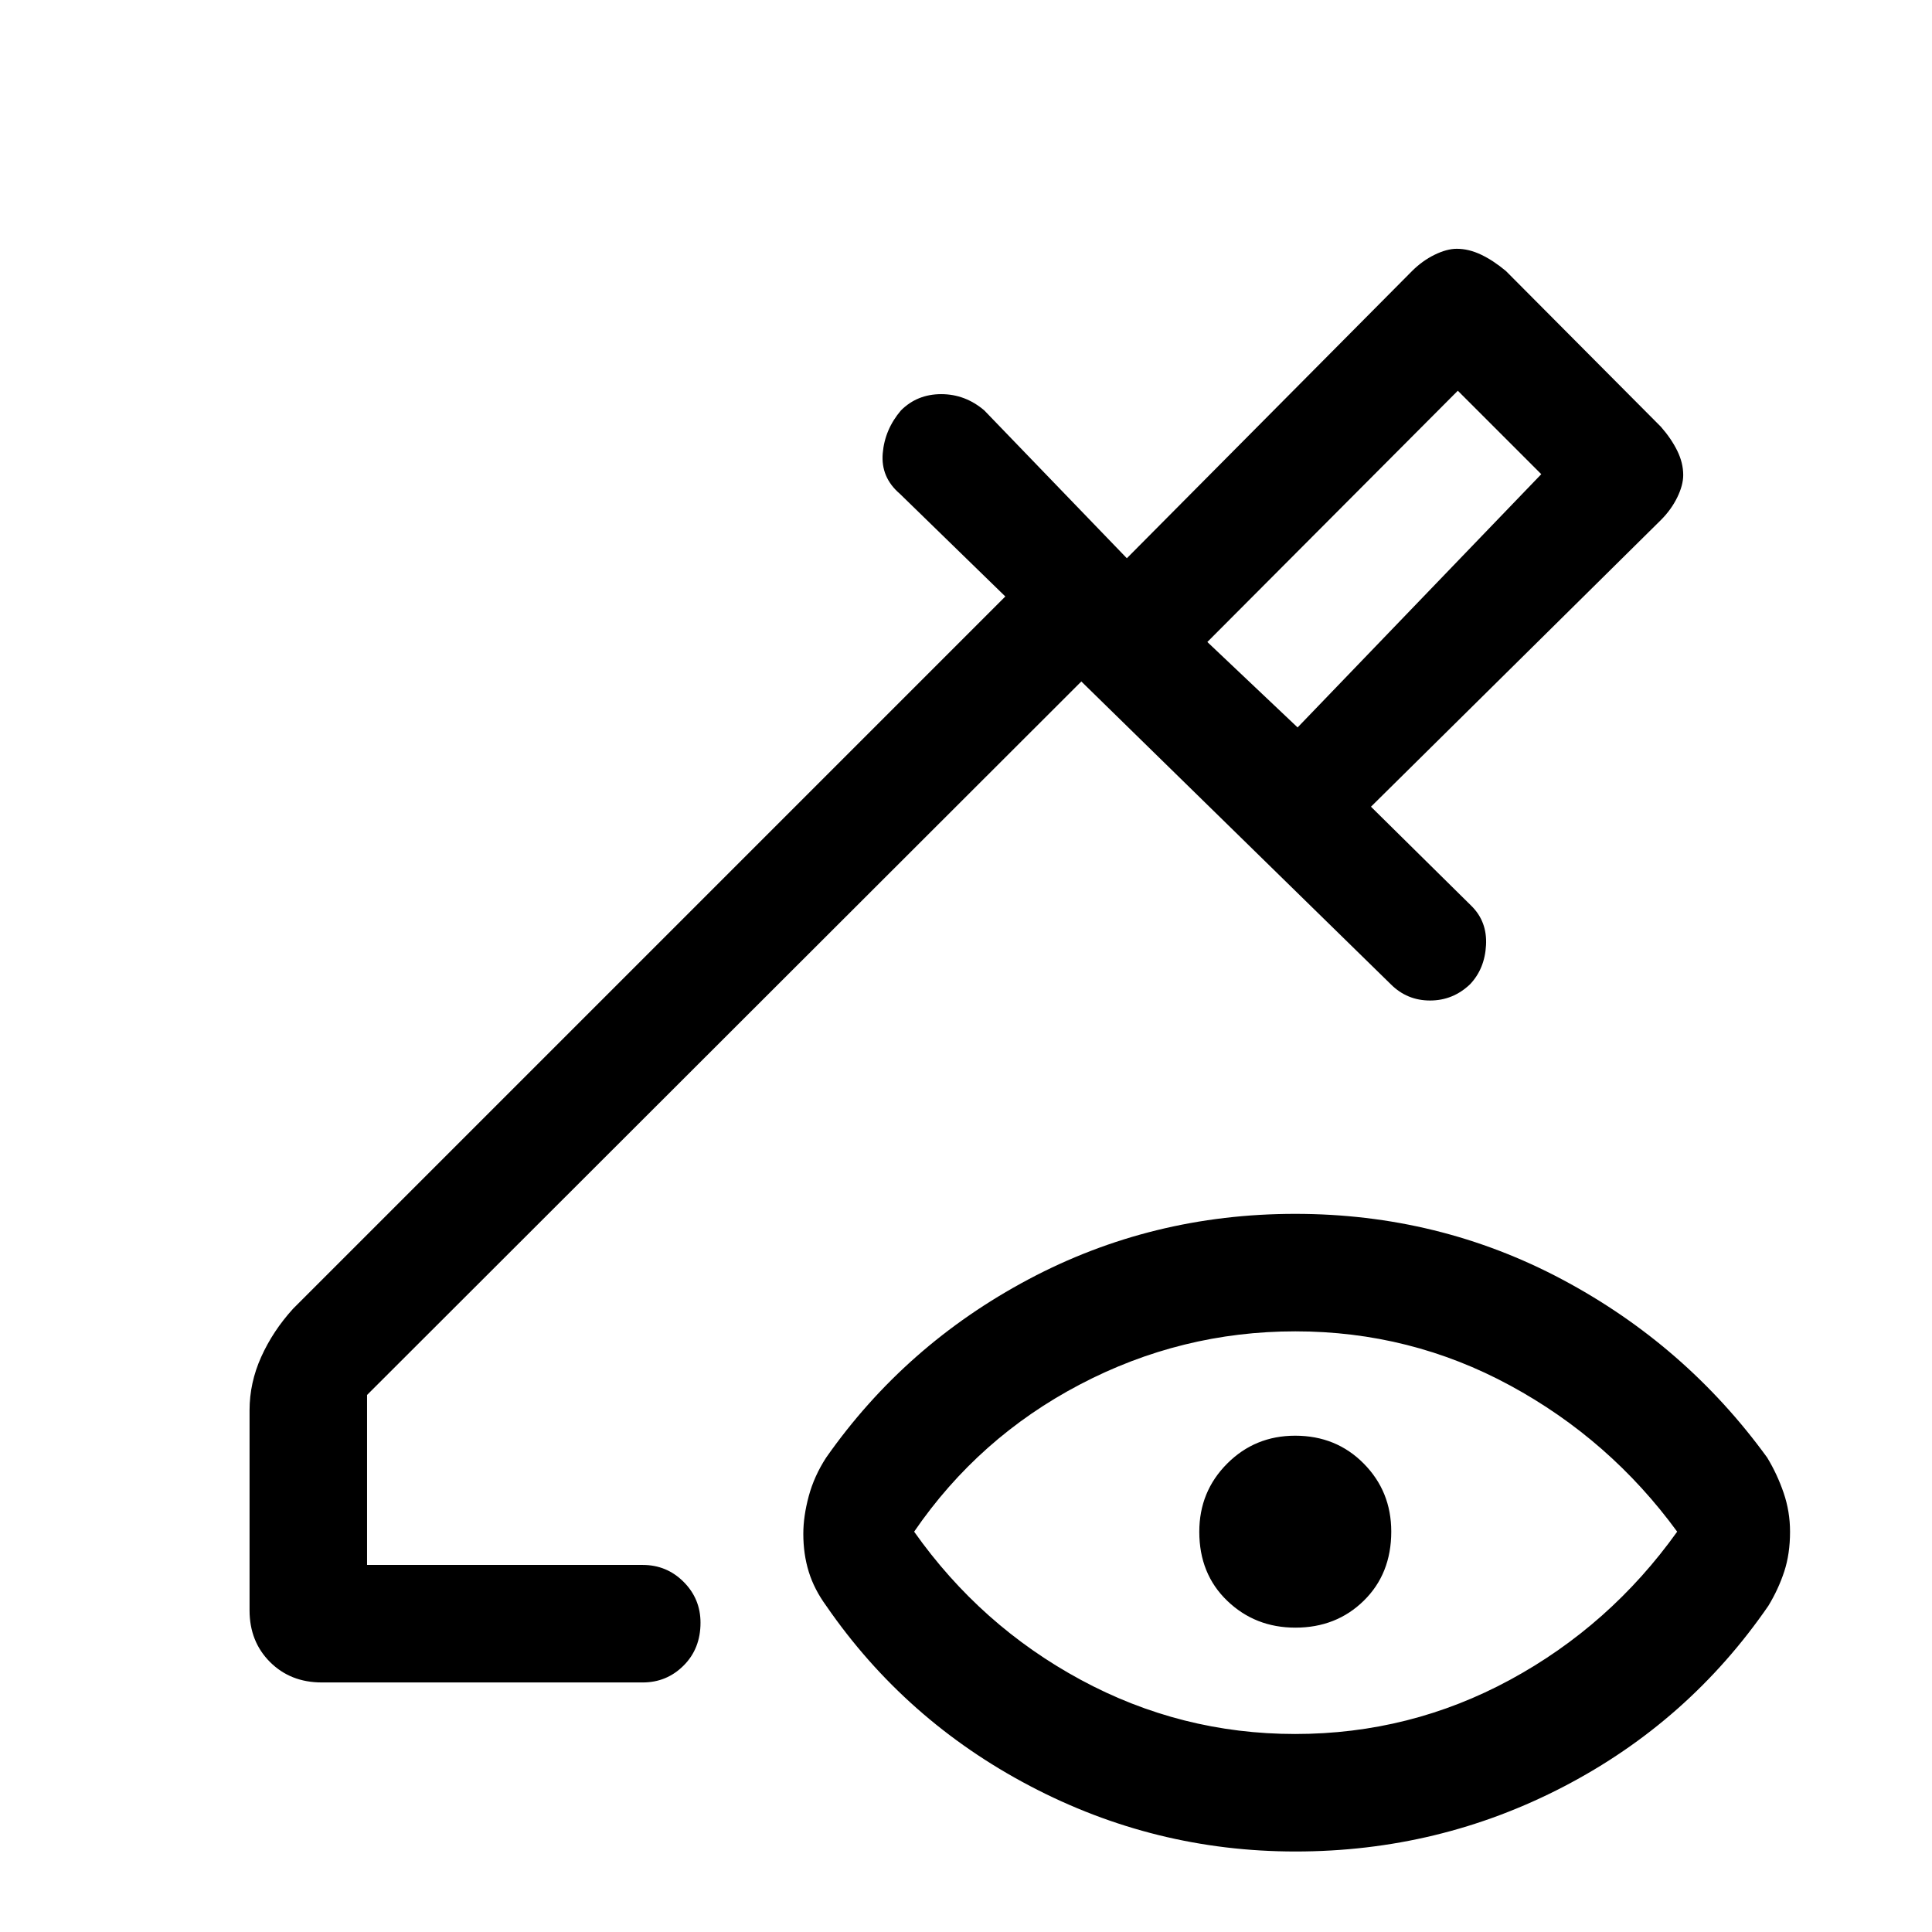 <svg xmlns="http://www.w3.org/2000/svg" height="48" viewBox="0 -960 960 960" width="48"><path d="m644.77-598.54 121.08-125.84-41.47-41.47L599.92-641l44.85 42.46Zm0 0L599.92-641l44.85 42.46Zm-1.21 500.15q57.13 0 106.79-26.92 49.65-26.92 83.03-73.61-33.38-45.7-82.98-72.62t-106.73-26.92q-56.75 0-107.09 26.42-50.35 26.42-82.35 73.12 33 46.69 82.79 73.61 49.79 26.92 106.54 26.92Zm.1-52.84q-19.97 0-33.85-13.34-13.89-13.34-13.89-34.31 0-19.97 13.84-33.85 13.84-13.88 33.81-13.88 20.35 0 34.04 13.83 13.7 13.84 13.7 33.81 0 20.97-13.65 34.35-13.65 13.39-34 13.39Zm0 111.23q-69.97 0-131.93-32.58-61.96-32.57-101.19-89.5-6-8.23-8.69-16.96-2.69-8.74-2.69-18.81 0-8.69 2.69-18.69 2.69-10 8.69-19.23 39.23-55.92 100.46-88.5 61.22-32.57 132.57-32.57t132.62 32.57q61.27 32.58 101.89 88.5 5 8.23 8.19 17.54 3.19 9.31 3.19 19.31 0 11-2.88 19.8-2.89 8.81-7.89 17.04-39.61 57.54-101.65 89.81Q715.01-40 643.66-40Zm-483.81-84q-15.52 0-25.69-10.16Q124-144.33 124-159.85v-99.38q0-13.68 5.81-26.57t15.81-23.89l353.92-353.92-52.46-51.08q-9.46-8.11-8.46-20.02 1-11.9 9.07-21.37 8.08-8.07 20-8.07t21.39 8.07l70.84 73.47 141.7-142.7q5.13-5.12 11.22-8.1 6.08-2.97 11.03-2.97 5.95 0 12.08 2.92t12.36 8.15l77 77.39q5.12 5.84 8.1 11.88 2.97 6.04 2.97 12.08 0 5.04-2.97 11.12-2.98 6.09-8.1 11.22L681.23-559.15l49.85 49.23q7.94 7.79 7.32 19.55-.63 11.75-7.94 19.45-8.46 8.07-19.88 8.07-11.43 0-19.5-8.07L537.31-621.38 182.39-266.85v84.46h136.99q11.91 0 20.3 8.4 8.4 8.4 8.4 20.31 0 12.91-8.4 21.29-8.39 8.39-20.3 8.39H159.85Z"/></svg>